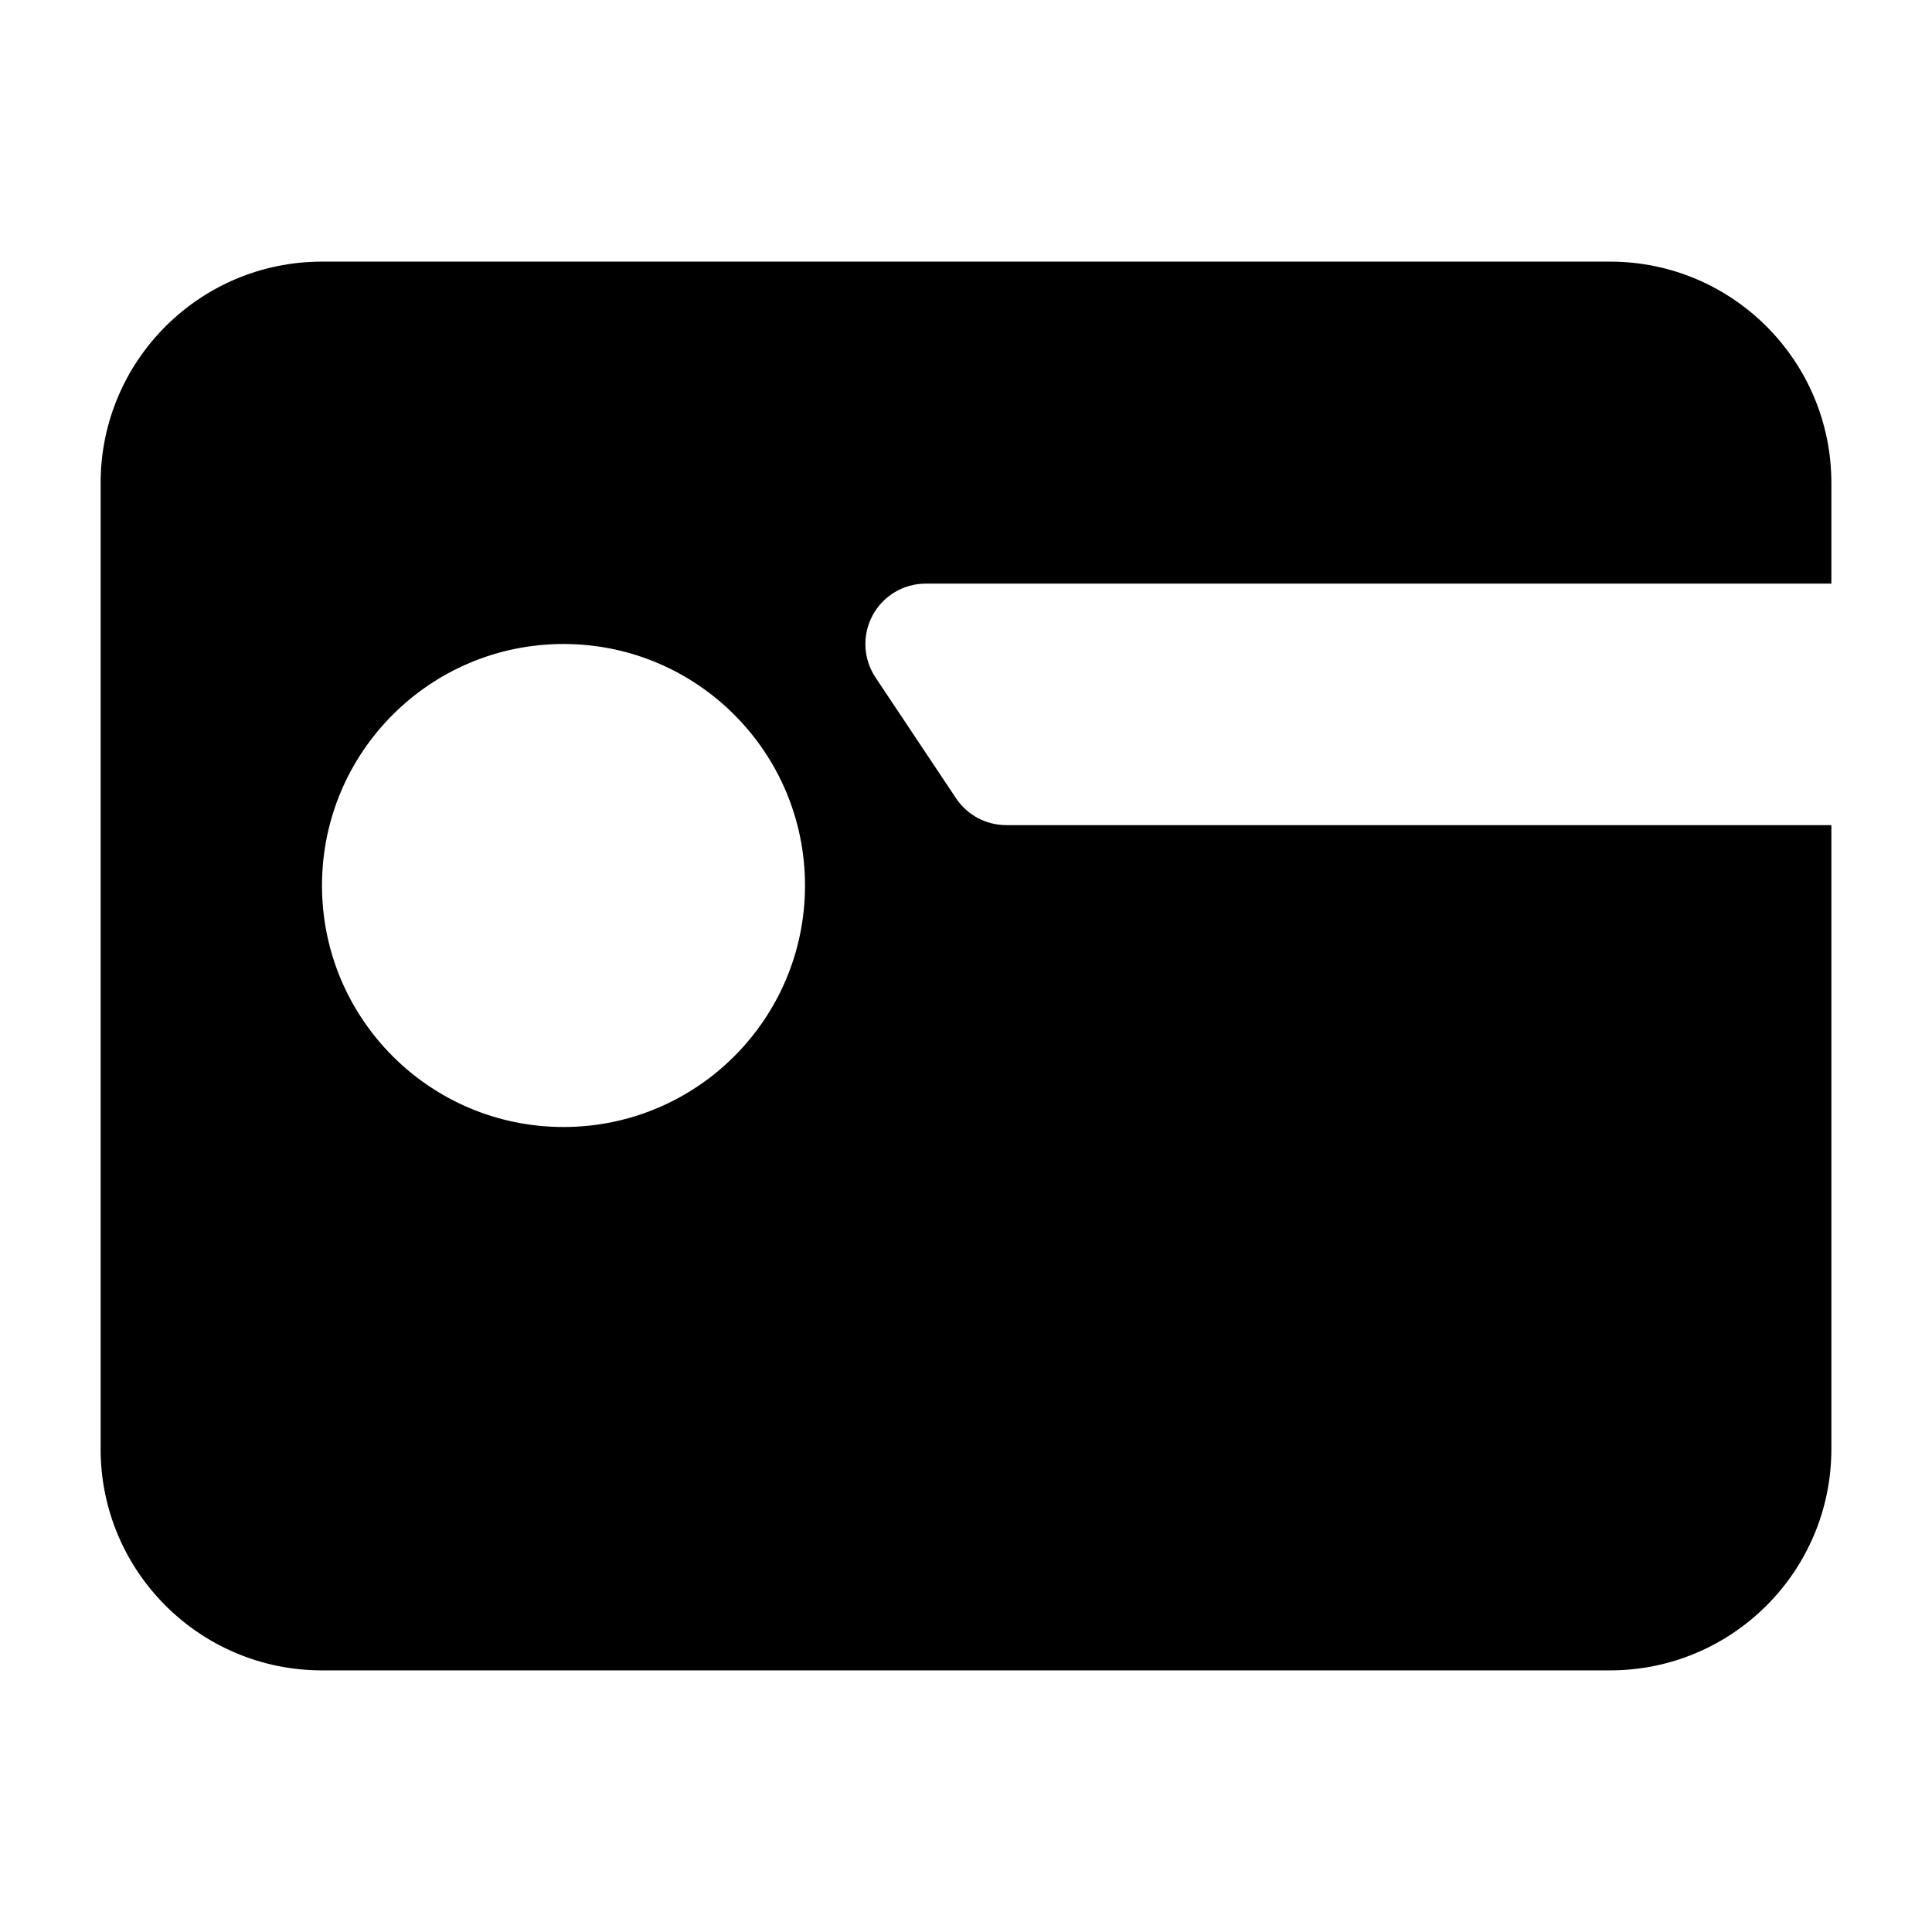 <svg width="24" height="24" viewBox="0 0 24 24" xmlns="http://www.w3.org/2000/svg">
    <path fill-rule="evenodd" clip-rule="evenodd" d="M1.25 6C1.25 4.481 2.481 3.25 4 3.25L20 3.25C21.519 3.25 22.75 4.481 22.75 6L22.75 7.25H11.5C11.223 7.25 10.969 7.402 10.839 7.646C10.708 7.89 10.723 8.186 10.876 8.416L11.876 9.916C12.015 10.125 12.249 10.25 12.5 10.25H22.75V18C22.75 19.519 21.519 20.75 20 20.75L4 20.75C2.481 20.75 1.25 19.519 1.25 18L1.25 6ZM7 8C5.343 8 4 9.343 4 11C4 12.657 5.343 14 7 14C8.657 14 10 12.657 10 11C10 9.343 8.657 8 7 8Z"/>
</svg>
